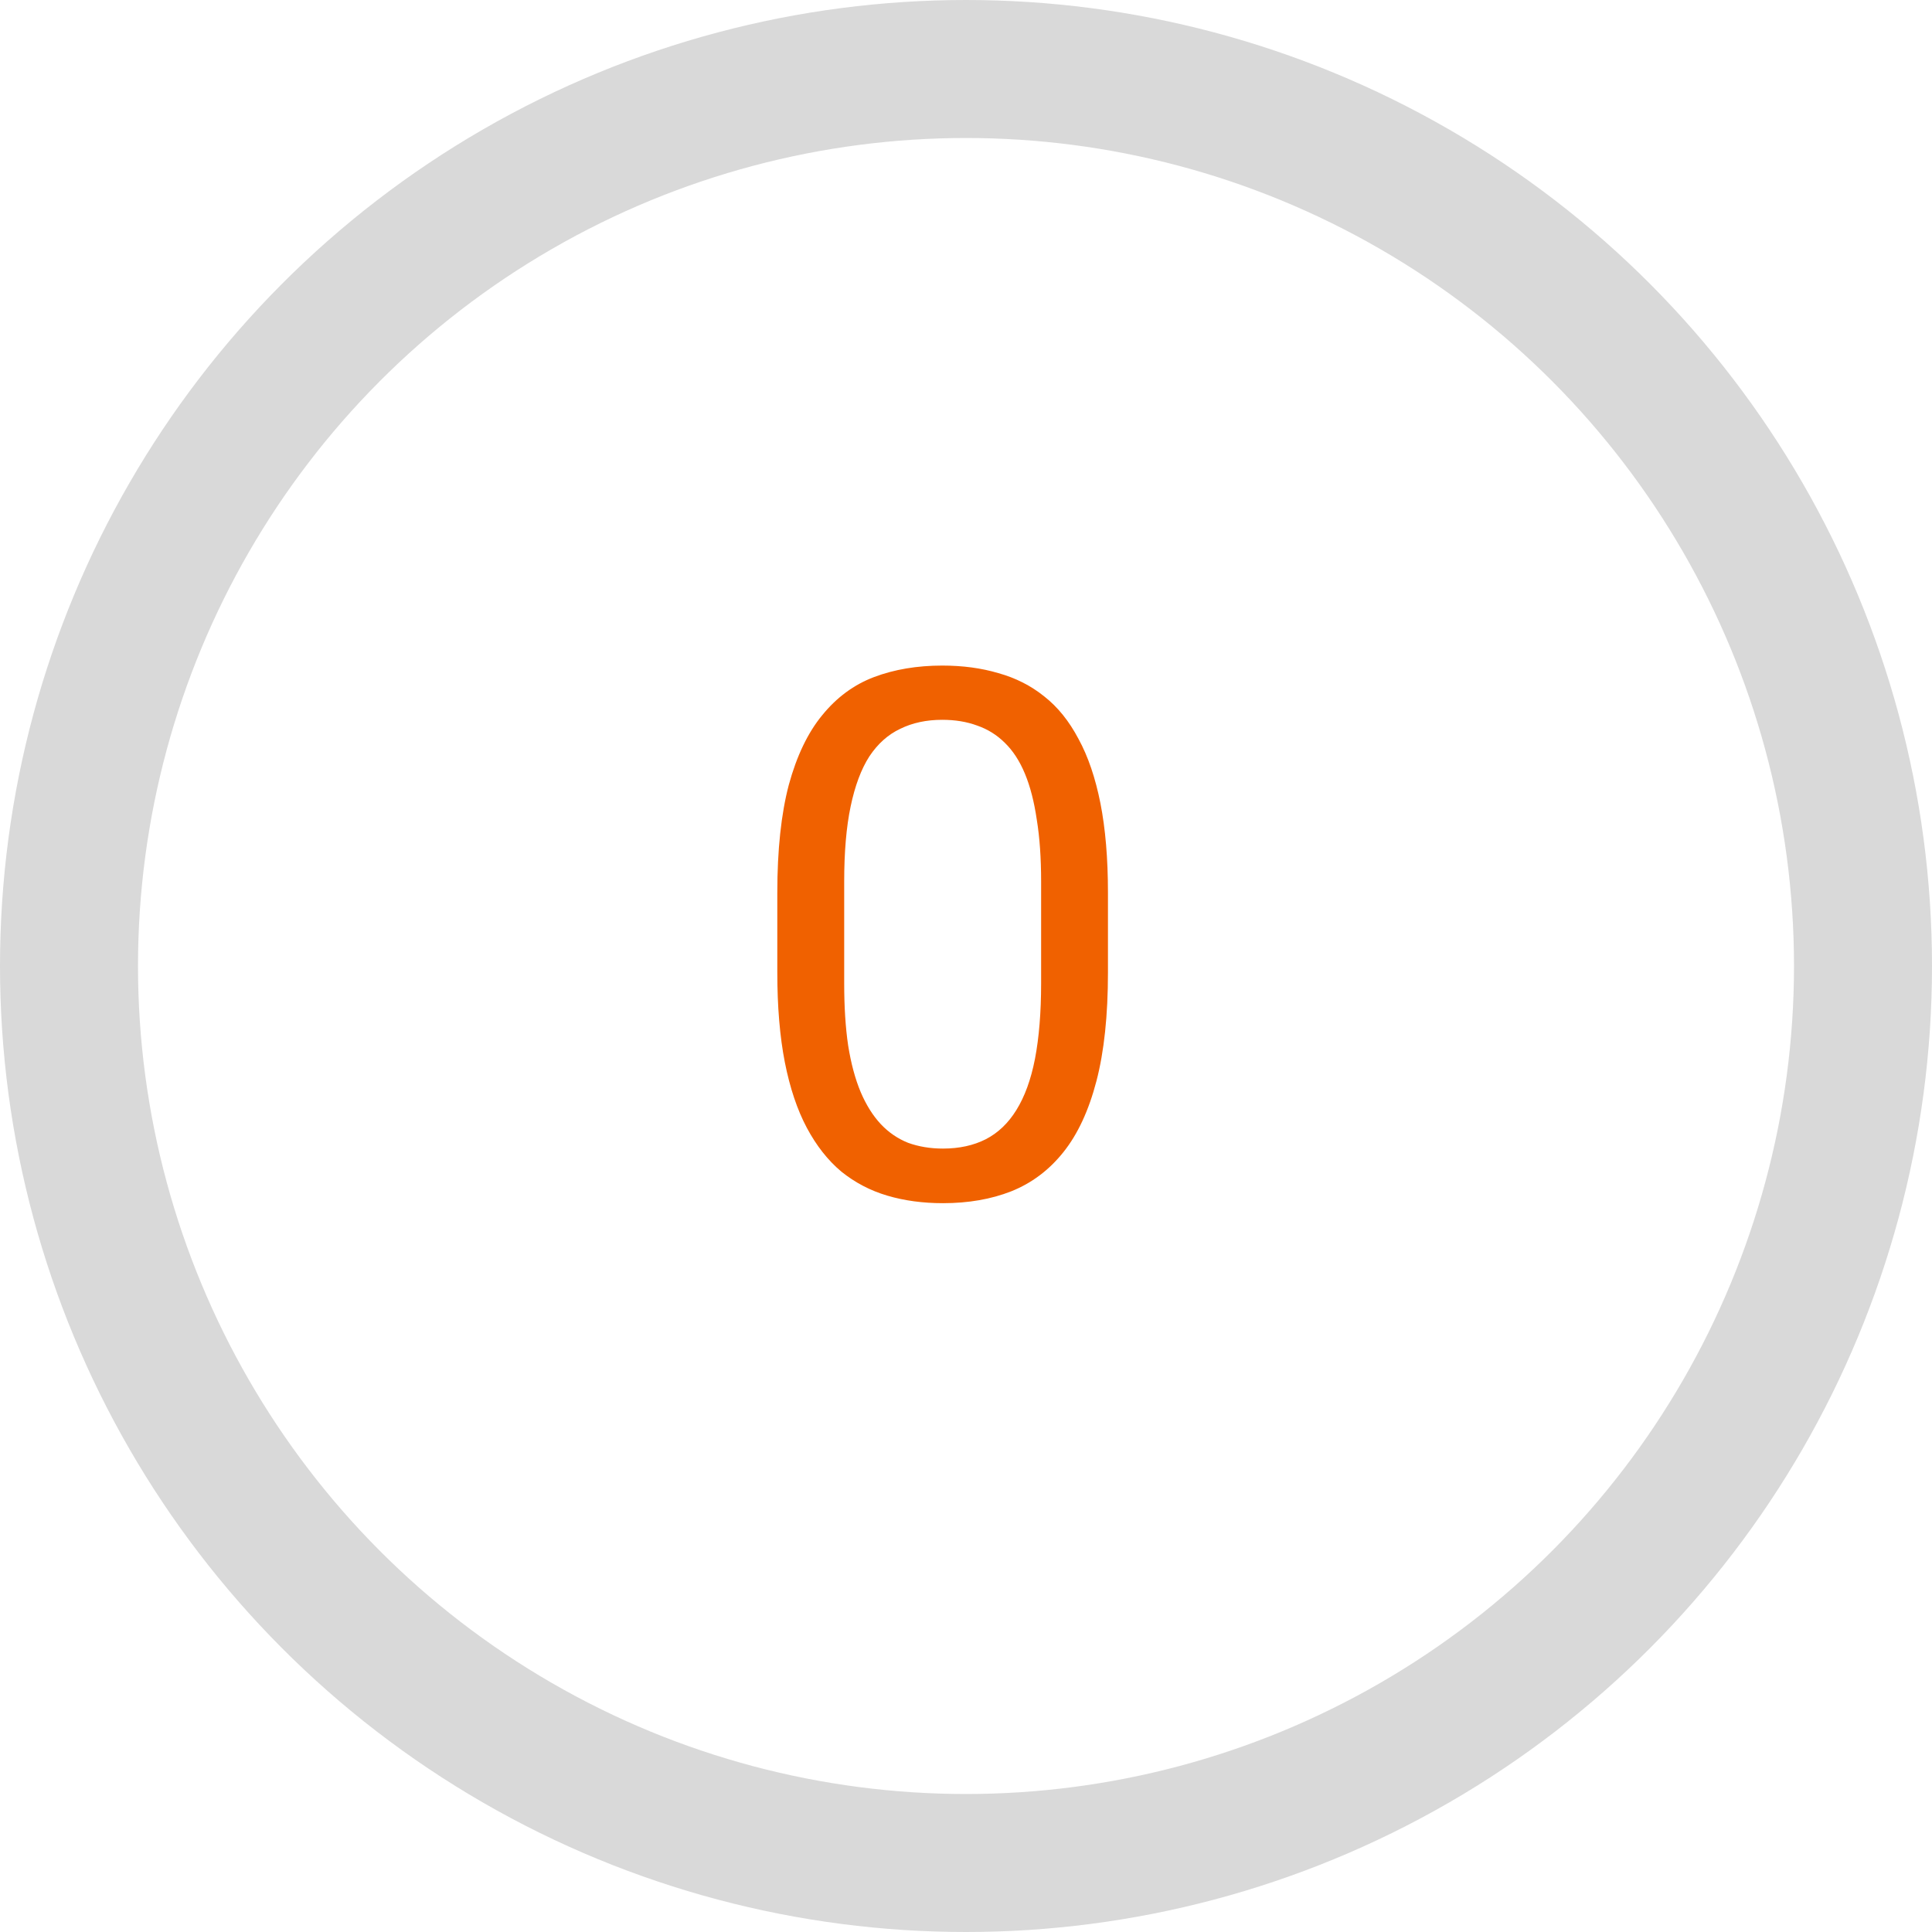 <svg width="42" height="42" viewBox="0 0 42 42" fill="none" xmlns="http://www.w3.org/2000/svg">
<circle cx="21" cy="21" r="19.5" stroke="#D9D9D9" stroke-width="3"/>
<path d="M24.086 19.406V21.141C24.086 22.073 24.003 22.859 23.836 23.5C23.669 24.141 23.43 24.656 23.117 25.047C22.805 25.438 22.427 25.721 21.984 25.898C21.547 26.07 21.052 26.156 20.5 26.156C20.062 26.156 19.659 26.102 19.289 25.992C18.919 25.883 18.586 25.708 18.289 25.469C17.997 25.224 17.747 24.906 17.539 24.516C17.331 24.125 17.172 23.651 17.062 23.094C16.953 22.537 16.898 21.885 16.898 21.141V19.406C16.898 18.474 16.982 17.693 17.148 17.062C17.32 16.432 17.562 15.927 17.875 15.547C18.188 15.162 18.562 14.885 19 14.719C19.443 14.552 19.938 14.469 20.484 14.469C20.927 14.469 21.333 14.523 21.703 14.633C22.078 14.737 22.412 14.906 22.703 15.141C22.995 15.37 23.242 15.677 23.445 16.062C23.654 16.443 23.812 16.909 23.922 17.461C24.031 18.013 24.086 18.662 24.086 19.406ZM22.633 21.375V19.164C22.633 18.654 22.602 18.206 22.539 17.82C22.482 17.43 22.396 17.096 22.281 16.82C22.167 16.544 22.021 16.32 21.844 16.148C21.672 15.977 21.471 15.852 21.242 15.773C21.018 15.69 20.766 15.648 20.484 15.648C20.141 15.648 19.836 15.713 19.57 15.844C19.305 15.969 19.081 16.169 18.898 16.445C18.721 16.721 18.586 17.083 18.492 17.531C18.398 17.979 18.352 18.523 18.352 19.164V21.375C18.352 21.885 18.38 22.336 18.438 22.727C18.5 23.117 18.591 23.456 18.711 23.742C18.831 24.023 18.977 24.255 19.148 24.438C19.32 24.62 19.518 24.755 19.742 24.844C19.971 24.927 20.224 24.969 20.5 24.969C20.854 24.969 21.164 24.901 21.43 24.766C21.695 24.63 21.917 24.419 22.094 24.133C22.276 23.841 22.412 23.469 22.5 23.016C22.588 22.557 22.633 22.01 22.633 21.375Z" fill="#F06100"/>
</svg>

